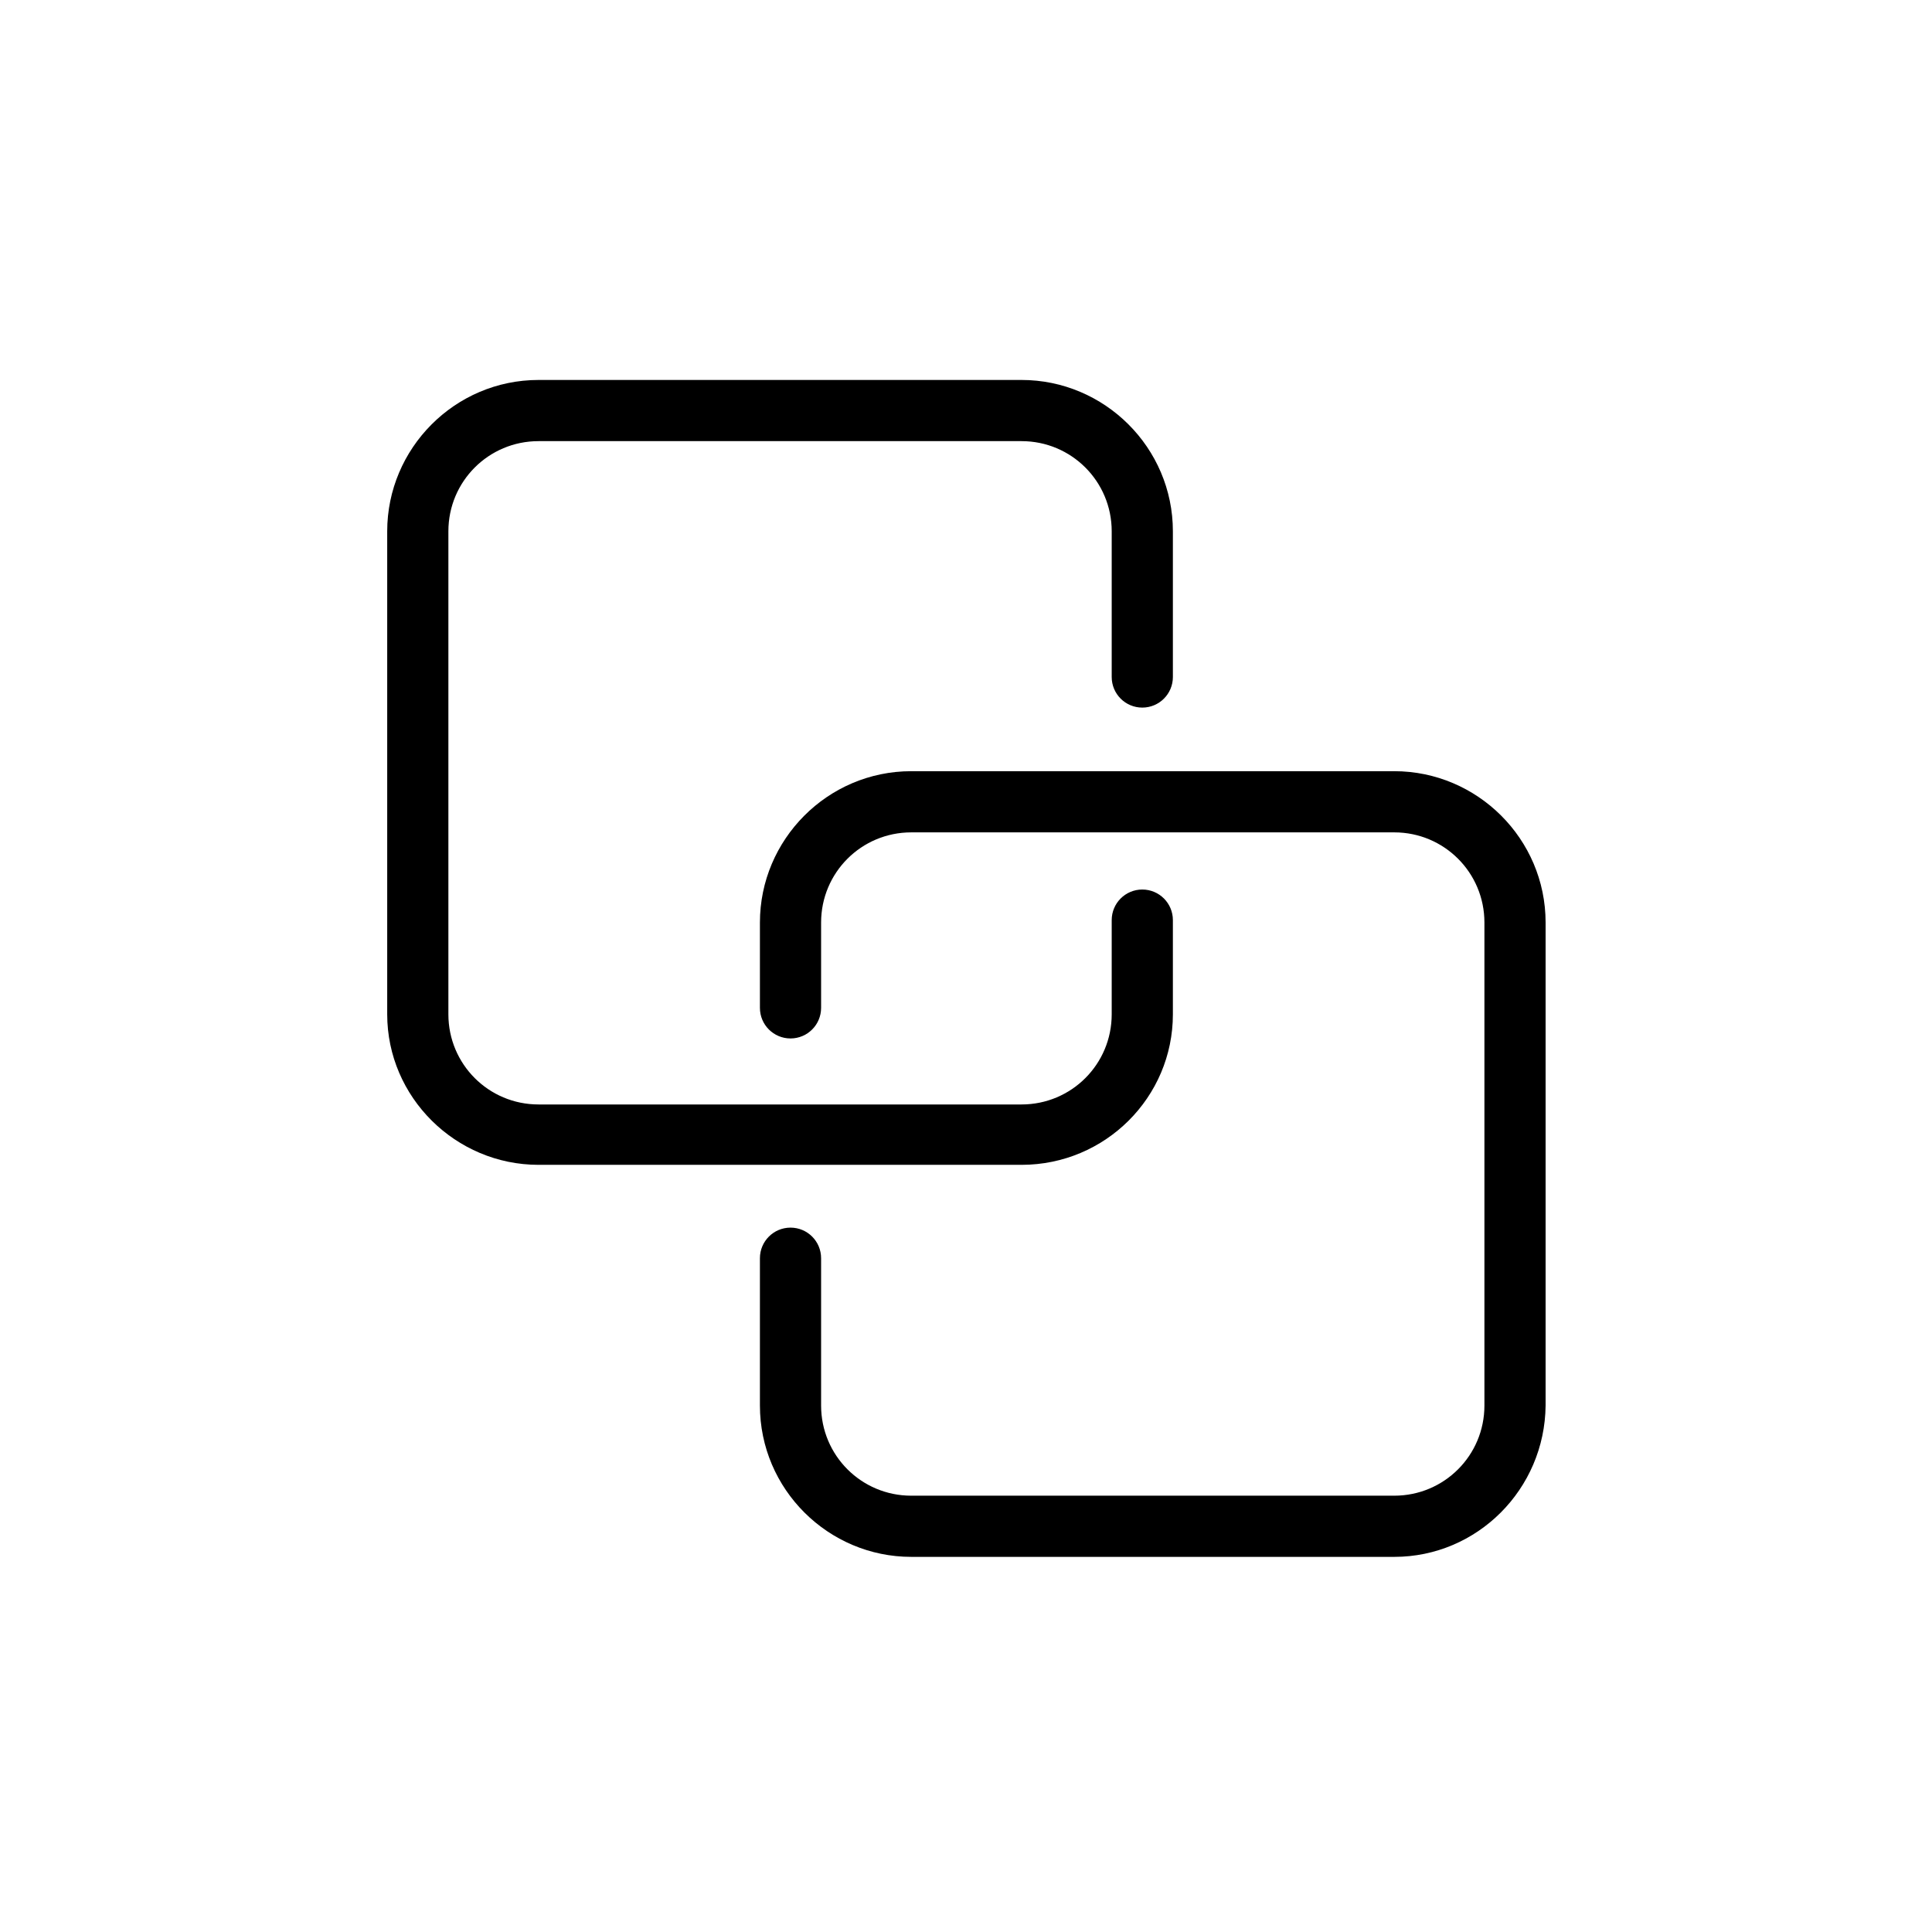 <?xml version="1.0" encoding="utf-8"?>
<!-- Generator: Adobe Illustrator 22.1.0, SVG Export Plug-In . SVG Version: 6.00 Build 0)  -->
<svg version="1.1" id="Ebene_1" xmlns="http://www.w3.org/2000/svg" xmlns:xlink="http://www.w3.org/1999/xlink" x="0px" y="0px"
	 width="24px" height="24px" viewBox="0 0 24 24" enable-background="new 0 0 24 24" xml:space="preserve">
<g>
	<g>
		<path d="M12.69,14.47h-6c-1.03,0-1.88-0.84-1.88-1.87v-6c0-1.03,0.84-1.88,1.88-1.88h6c1.03,0,1.88,0.84,1.88,1.88v1.81
			c0,0.21-0.17,0.38-0.38,0.38s-0.38-0.17-0.38-0.38V6.6c0-0.62-0.5-1.12-1.12-1.12h-6c-0.62,0-1.12,0.5-1.12,1.12v6
			c0,0.62,0.5,1.12,1.12,1.12h6c0.62,0,1.12-0.5,1.12-1.12v-1.17c0-0.21,0.17-0.38,0.38-0.38s0.38,0.17,0.38,0.38v1.17
			C14.57,13.63,13.73,14.47,12.69,14.47z"/>
	</g>
	<g>
		<path d="M17.32,19.34h-6c-1.03,0-1.88-0.84-1.88-1.88v-1.83c0-0.21,0.17-0.38,0.38-0.38s0.38,0.17,0.38,0.38v1.83
			c0,0.62,0.5,1.12,1.12,1.12h6c0.62,0,1.12-0.5,1.12-1.12v-6c0-0.62-0.5-1.12-1.12-1.12h-6c-0.62,0-1.12,0.5-1.12,1.12v1.06
			c0,0.21-0.17,0.38-0.38,0.38s-0.38-0.17-0.38-0.38v-1.06c0-1.03,0.84-1.88,1.88-1.88h6c1.03,0,1.88,0.84,1.88,1.88v6
			C19.19,18.5,18.35,19.34,17.32,19.34z"/>
	</g>
</g>
</svg>
